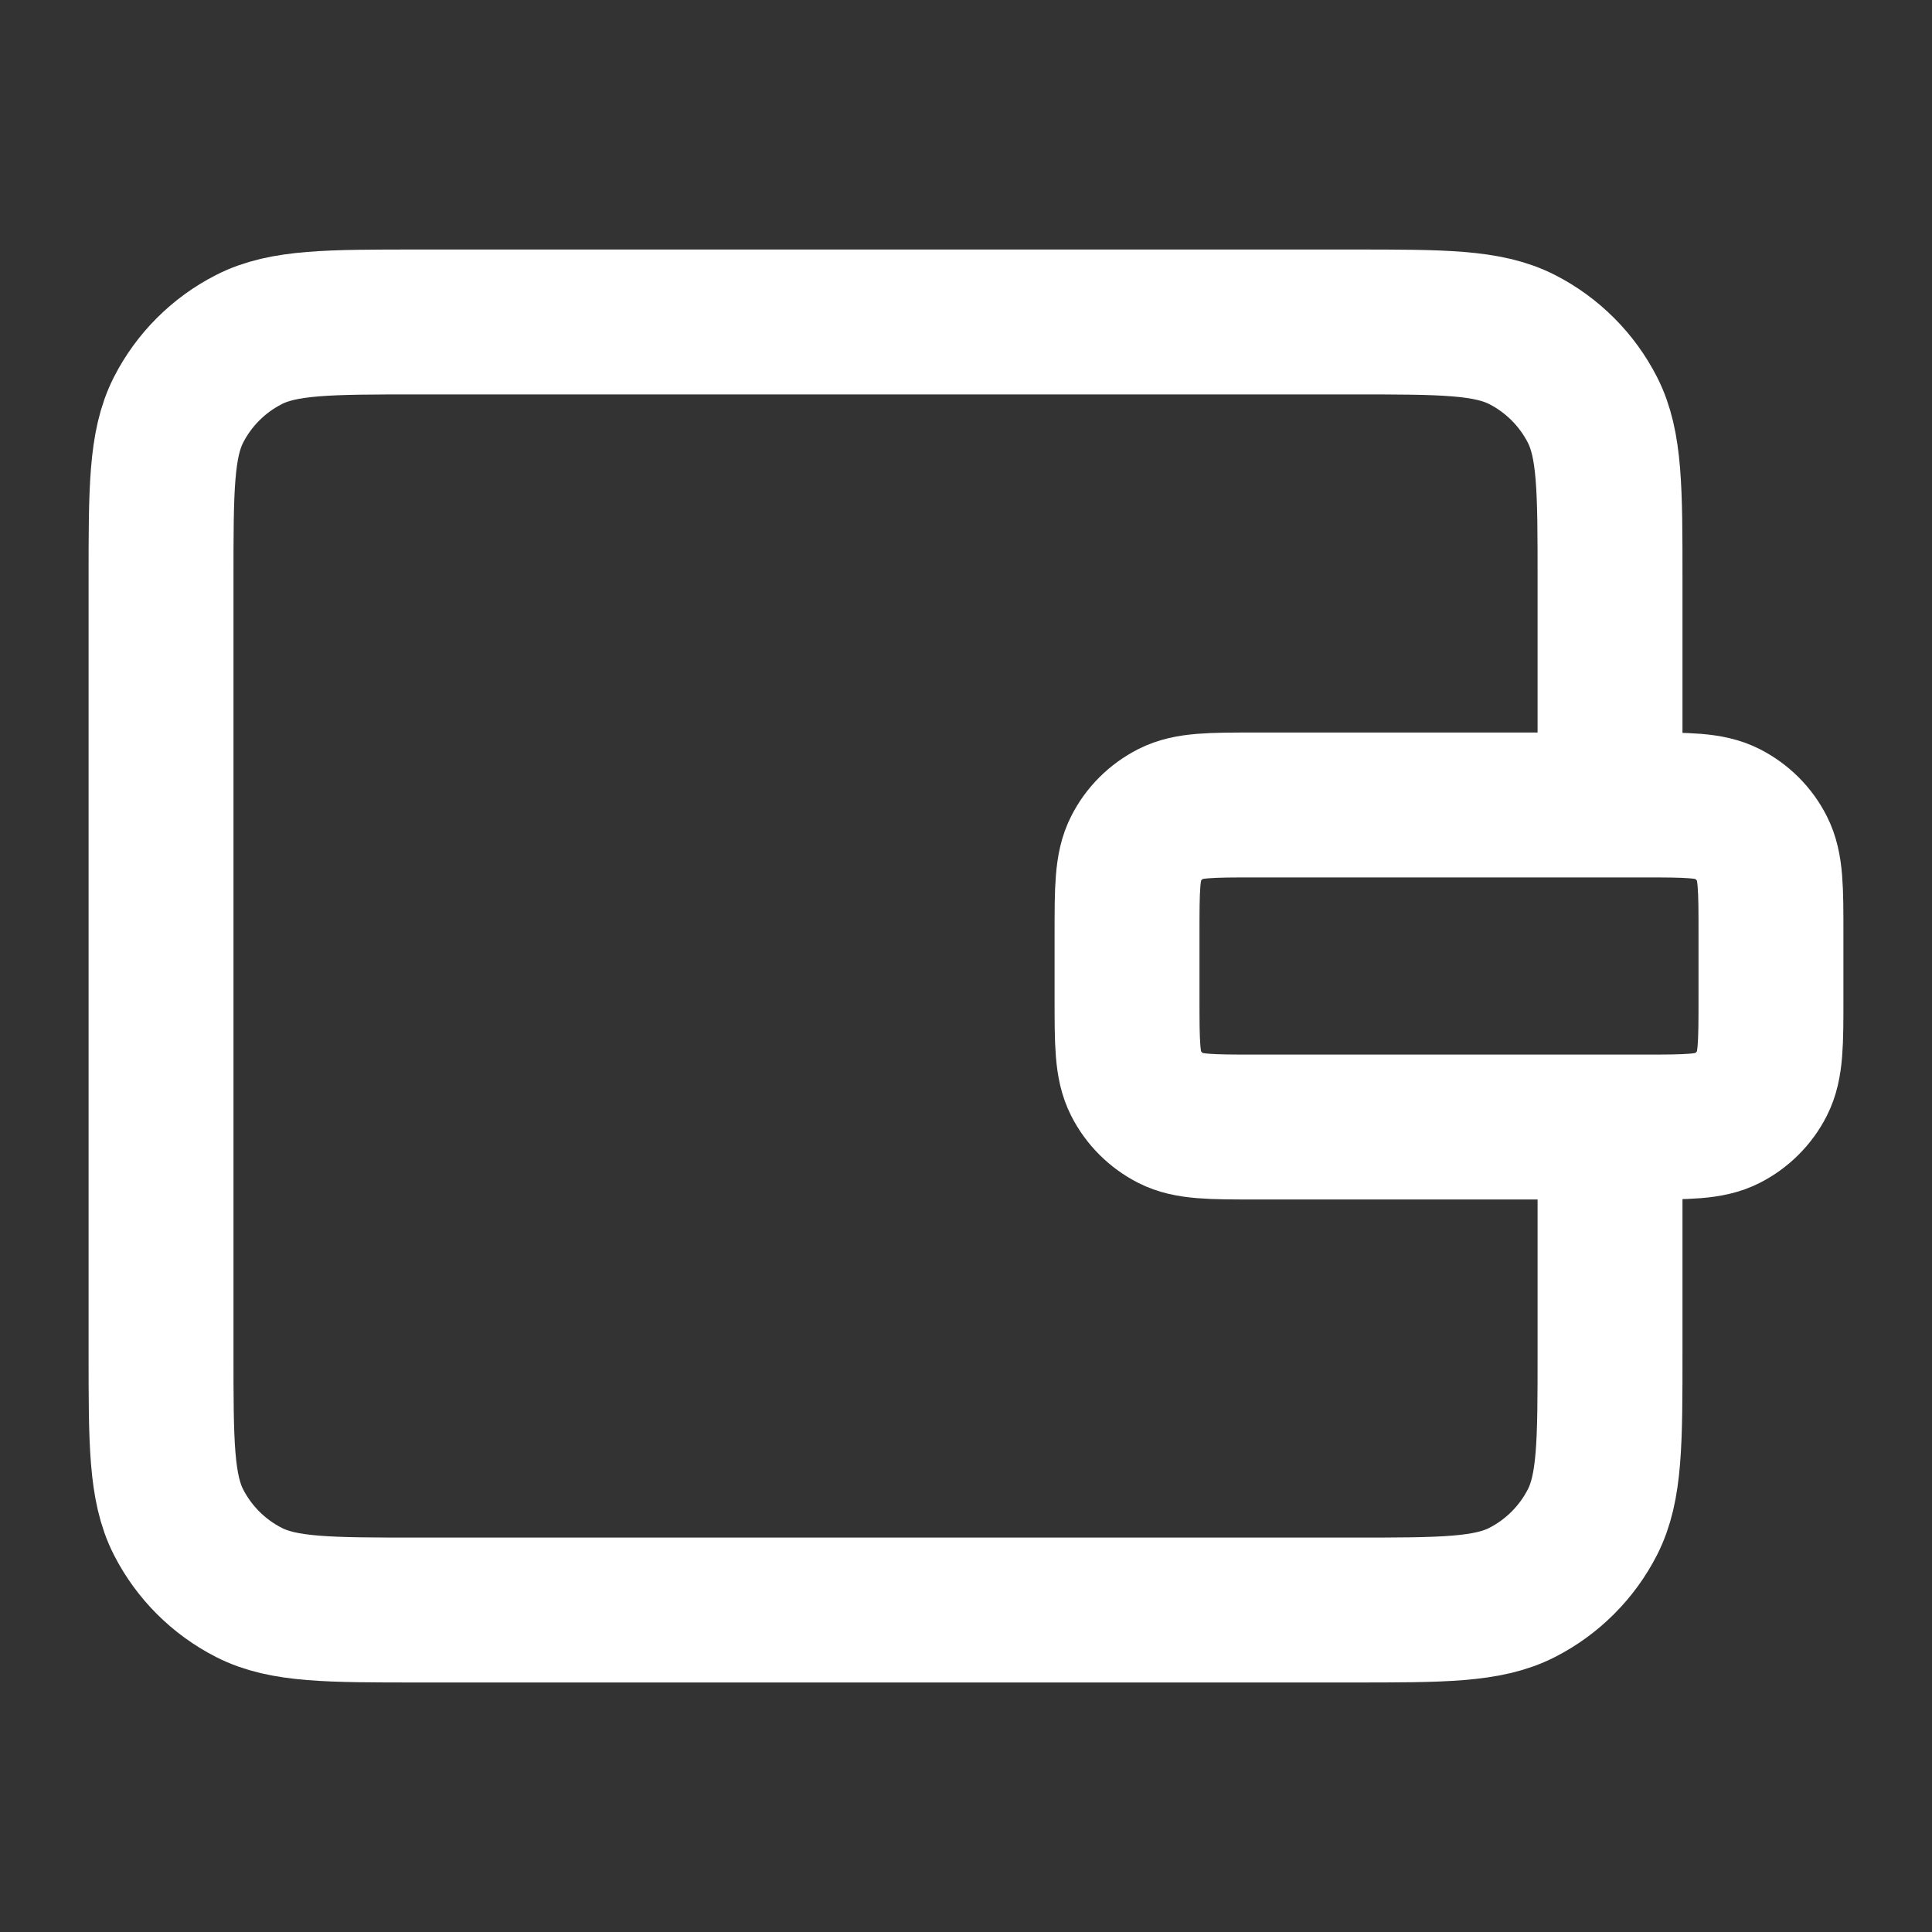 <svg width="20" height="20" viewBox="0 0 20 20" fill="none" xmlns="http://www.w3.org/2000/svg">
<rect x="0" y="0" width="20" height="20" fill="#333333" stroke="none"/>
<path d="M16.667 8.333V6C16.667 5.066 16.667 4.6 16.485 4.243C16.325 3.93 16.07 3.675 15.757 3.515C15.4 3.333 14.933 3.333 14 3.333H4.333C3.4 3.333 2.933 3.333 2.577 3.515C2.263 3.675 2.008 3.93 1.848 4.243C1.667 4.6 1.667 5.066 1.667 6V14C1.667 14.933 1.667 15.4 1.848 15.757C2.008 16.07 2.263 16.325 2.577 16.485C2.933 16.667 3.4 16.667 4.333 16.667H14C14.933 16.667 15.4 16.667 15.757 16.485C16.07 16.325 16.325 16.07 16.485 15.757C16.667 15.4 16.667 14.933 16.667 14V12.083M13 11.667H17C17.467 11.667 17.7 11.667 17.878 11.576C18.035 11.496 18.163 11.368 18.242 11.212C18.333 11.033 18.333 10.8 18.333 10.333V9.667C18.333 9.2 18.333 8.967 18.242 8.788C18.163 8.631 18.035 8.504 17.878 8.424C17.7 8.333 17.467 8.333 17 8.333H13C12.533 8.333 12.3 8.333 12.122 8.424C11.965 8.504 11.837 8.631 11.758 8.788C11.667 8.967 11.667 9.2 11.667 9.667V10.333C11.667 10.8 11.667 11.033 11.758 11.212C11.837 11.368 11.965 11.496 12.122 11.576C12.3 11.667 12.533 11.667 13 11.667Z" stroke="white" stroke-width="1.5"/>
</svg>
